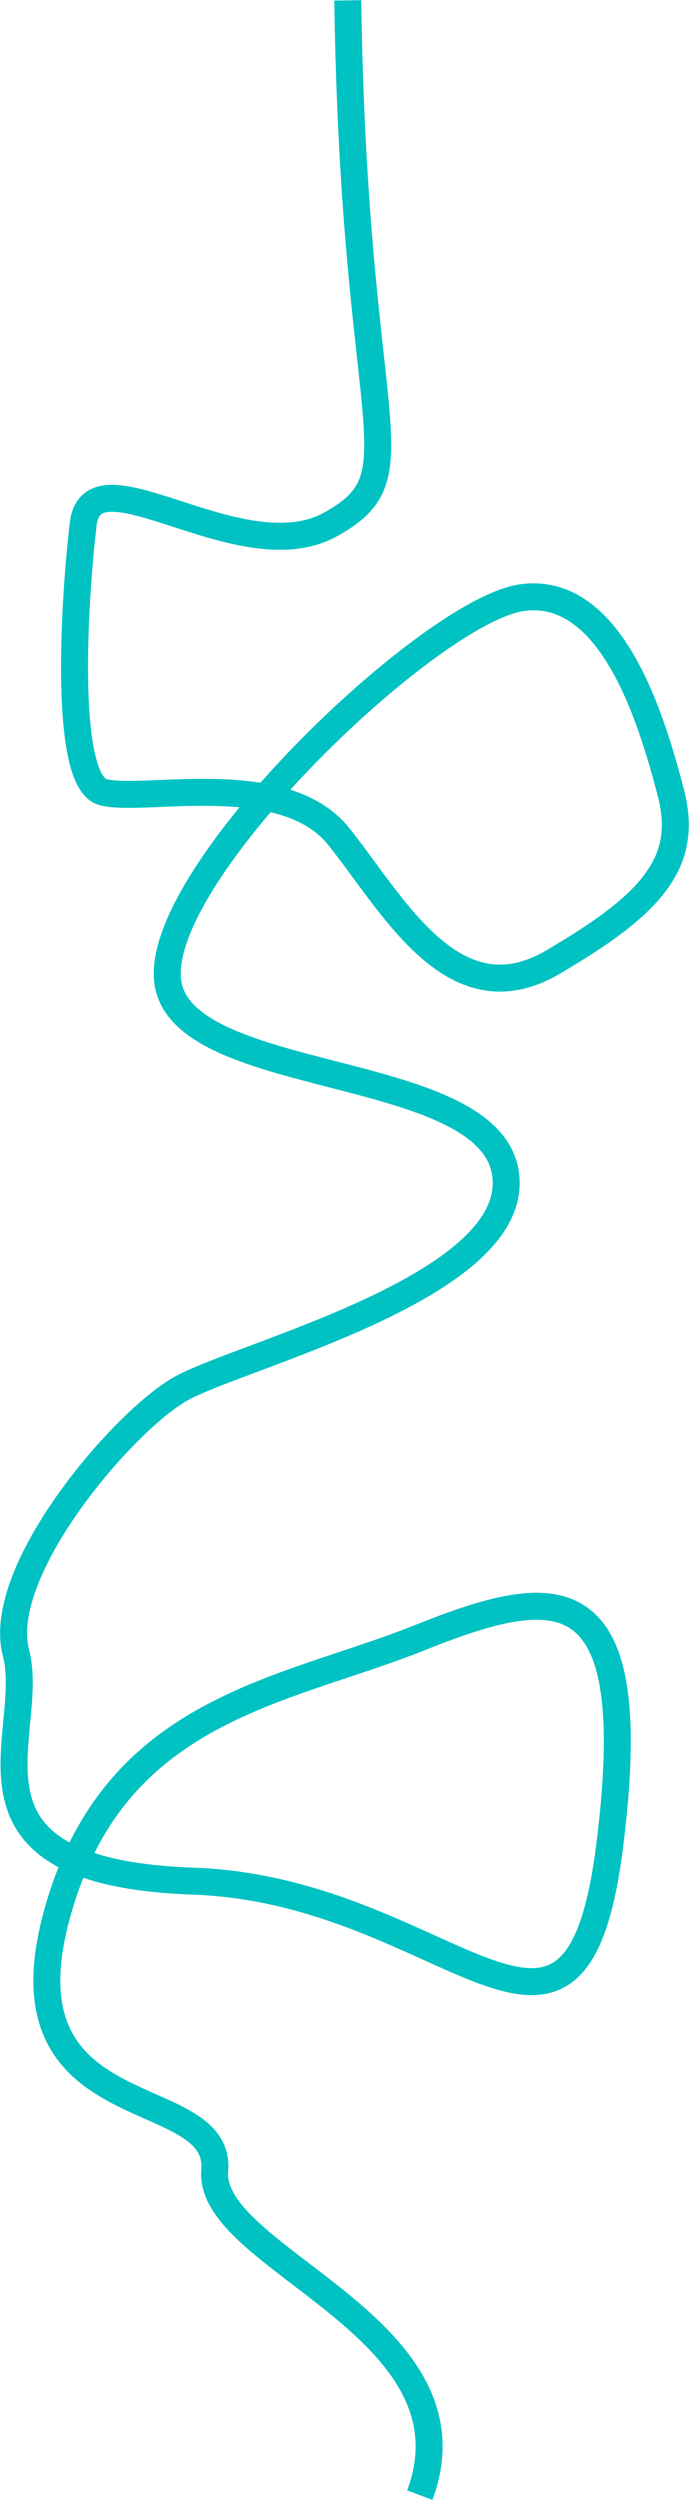 <svg width="1789" height="6484" viewBox="0 0 1789 6484" fill="none" xmlns="http://www.w3.org/2000/svg">
<path d="M903 1C919 1125 1094 1228.5 859.5 1359.5C625 1490.5 240 1157 216 1359.5C192 1562 164 2026.5 267.5 2054.5C371 2082.5 736.5 1990.5 879.5 2169.5C1022.5 2348.5 1177.5 2646.5 1435.5 2495.5C1693.5 2344.5 1789.5 2237 1741.5 2054.5C1693.5 1872 1590.5 1518 1356 1550C1121.5 1582 418.5 2249 434.5 2535C450.5 2821 1269 2749.5 1312.5 3043.5C1356 3337.5 617.5 3516 466.5 3603.5C315.5 3691 -14 4076.5 41.5 4287C97 4497.5 -161.5 4855.5 502 4879C1165.5 4902.5 1491 5506.5 1582.5 4791.5C1674 4076.5 1447.5 4104.5 1090 4247.5C732.5 4390.5 287.5 4429.5 144.5 4978C1.5 5526.5 577 5399 557.5 5629.5C538 5860 1253 6034.5 1090 6471.5" stroke="#00C2C2" stroke-width="70"/>
</svg>
